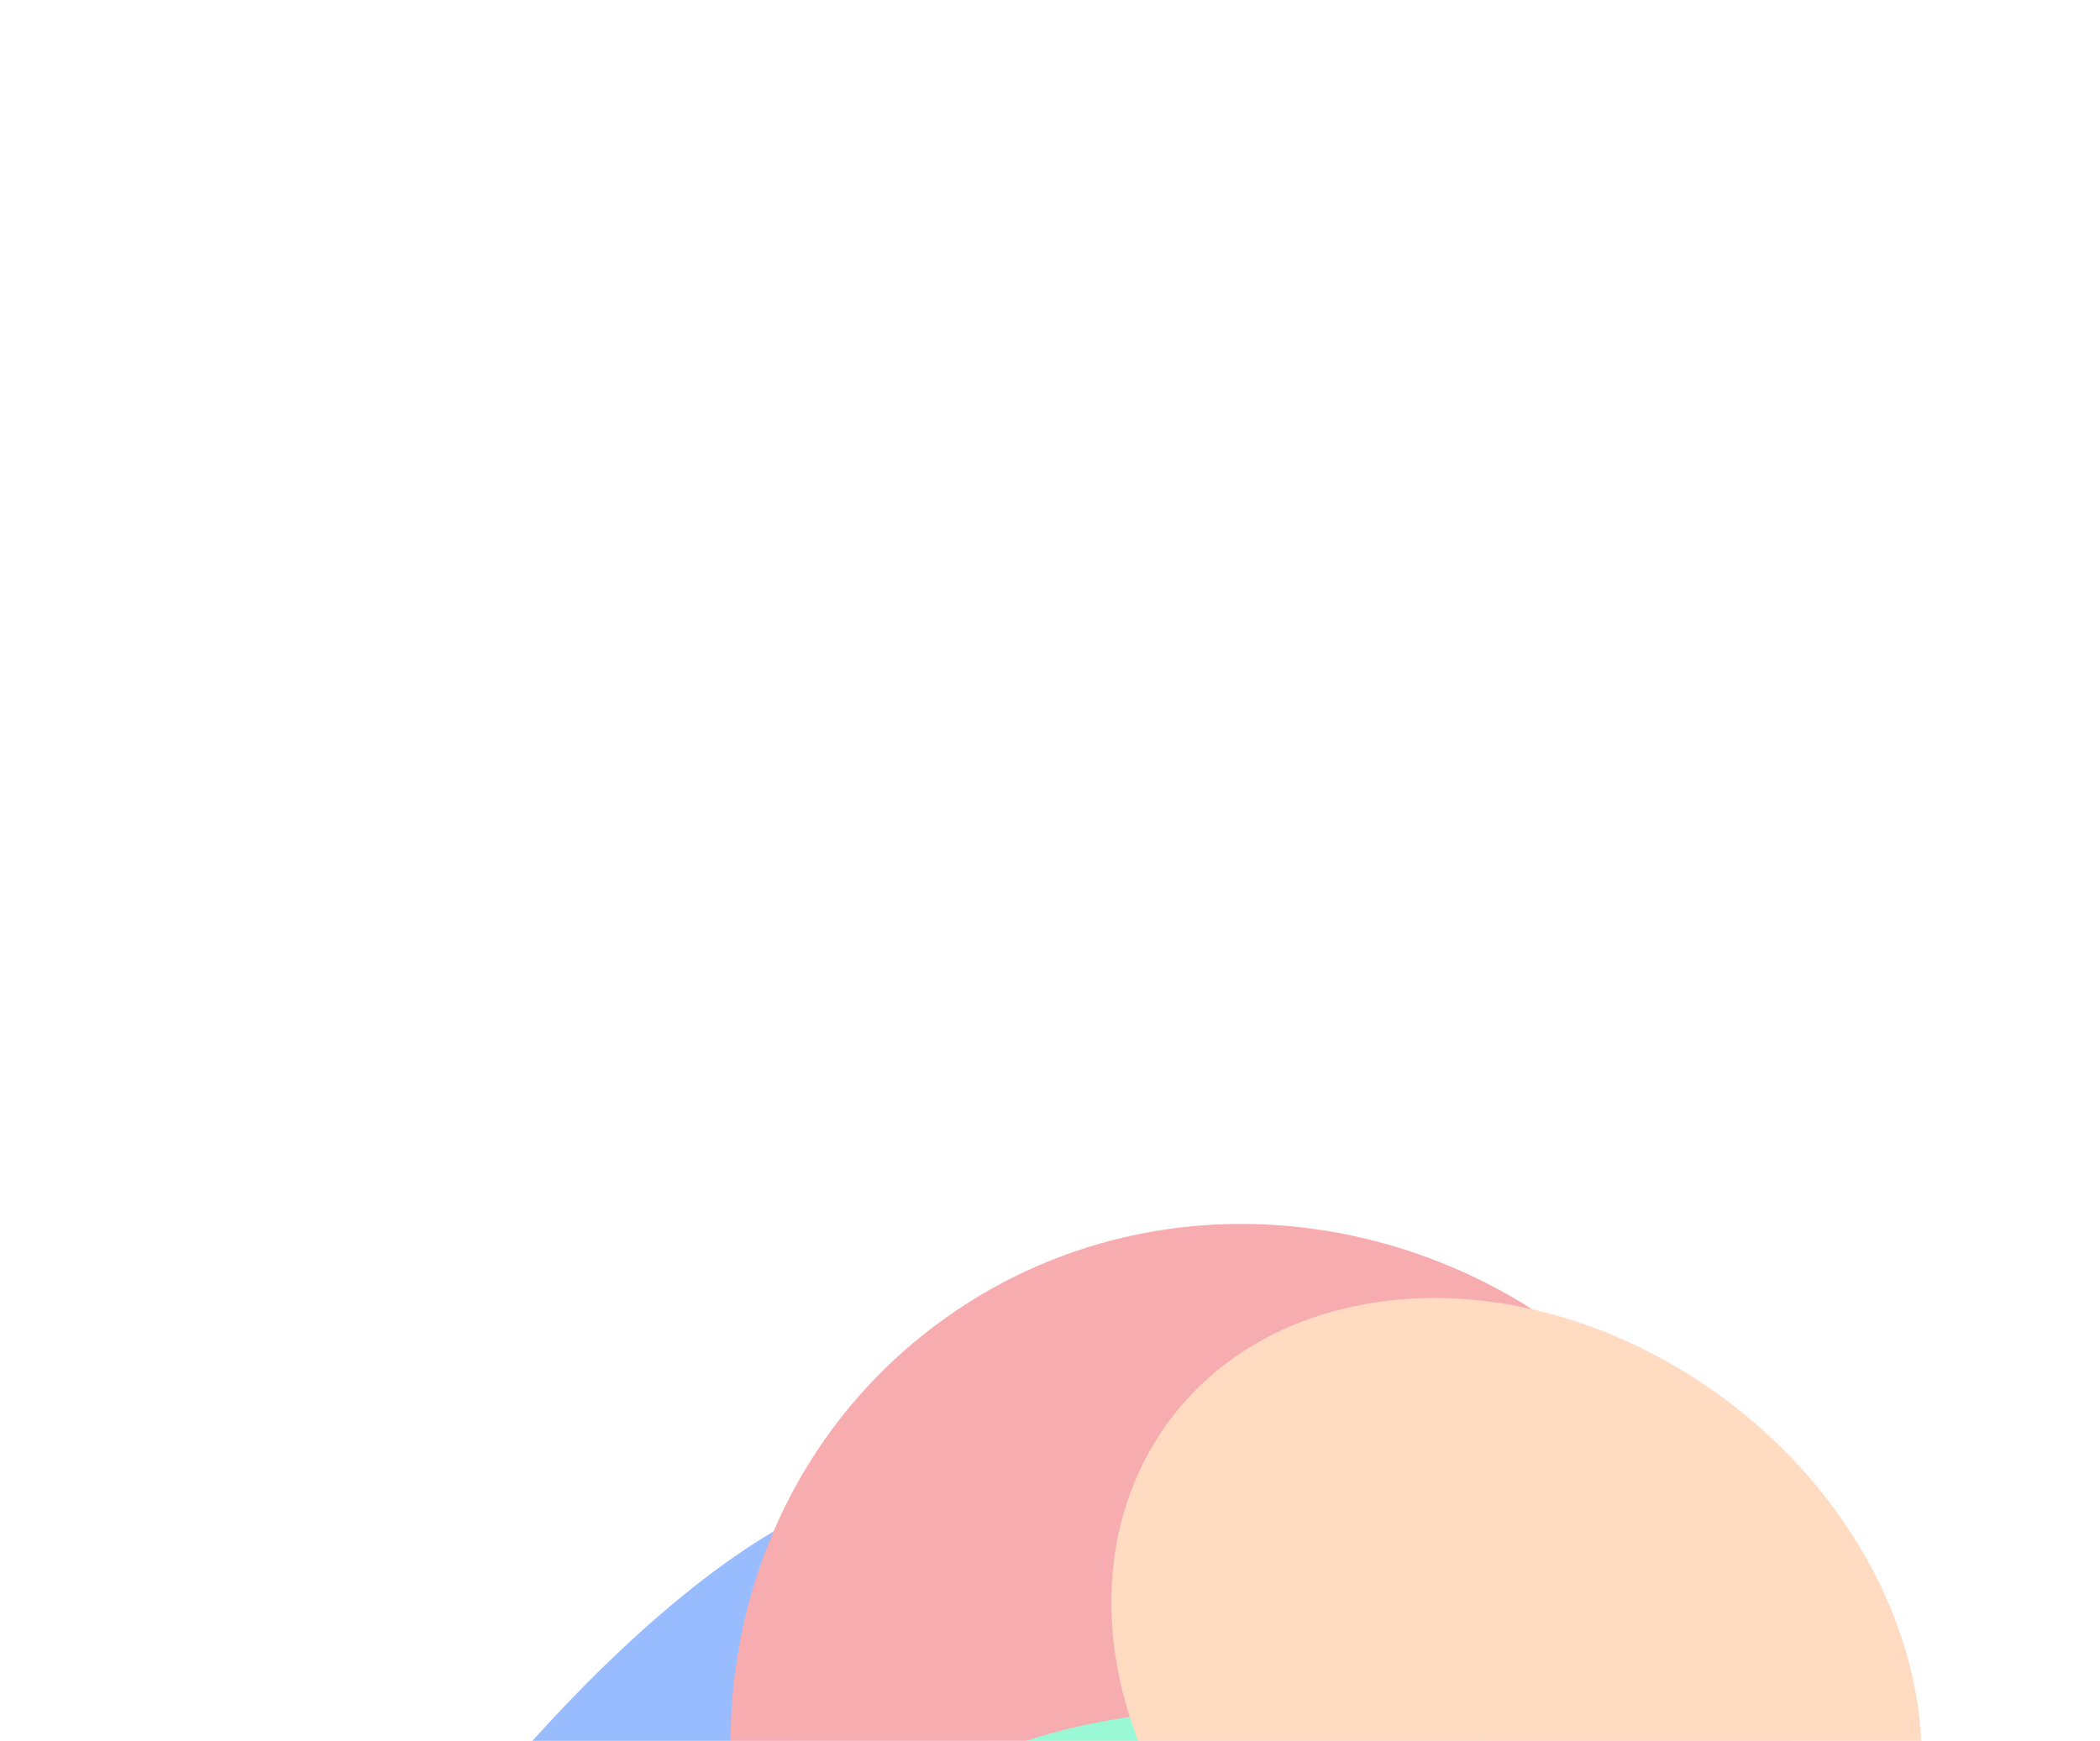 <svg width="1440" height="1194" viewBox="0 0 1440 1194" fill="none" xmlns="http://www.w3.org/2000/svg">
<g clip-path="url(#clip0_96_1160)">
<g opacity="0.4" filter="url(#filter0_f_96_1160)">
<g filter="url(#filter1_f_96_1160)">
<path d="M662.744 1036.51C727.185 1101.73 651.142 1337.68 492.898 1563.52C334.655 1789.36 154.133 1919.57 89.693 1854.34C25.252 1789.12 101.295 1553.17 259.538 1327.33C417.782 1101.49 598.304 971.285 662.744 1036.51Z" fill="#0057FF"/>
<path d="M911.678 1141.55C1014.31 1255.58 933.175 1540.77 730.451 1778.55C527.727 2016.32 280.185 2116.64 177.55 2002.61C74.915 1888.58 156.053 1603.39 358.777 1365.61C561.501 1127.84 809.043 1027.52 911.678 1141.55Z" fill="#00FFFF"/>
<path d="M1158.72 1000.76C1278.65 1169.41 1244.69 1399.42 1082.86 1514.51C921.027 1629.59 692.614 1586.16 572.681 1417.51C452.749 1248.85 486.713 1018.84 648.543 903.762C810.373 788.681 1038.79 832.109 1158.72 1000.76Z" fill="#EC3039"/>
<path d="M1420 1521.55C1468.42 1699.5 1308.93 1832.02 1063.78 1817.55C818.635 1803.08 580.654 1647.1 532.238 1469.15C483.823 1291.2 643.308 1158.68 888.457 1173.15C1133.61 1187.62 1371.59 1343.61 1420 1521.55Z" fill="#00ED97"/>
<path d="M1290.36 1089.29C1356.58 1229.62 1298.12 1371.43 1159.77 1406.05C1021.42 1440.66 855.576 1354.97 789.349 1214.64C723.122 1074.32 781.588 932.503 919.937 897.888C1058.29 863.273 1224.13 948.968 1290.36 1089.29Z" fill="#FFA467"/>
</g>
</g>
</g>
<defs>
<filter id="filter0_f_96_1160" x="-1003.24" y="-230.592" width="3501.9" height="3350.26" filterUnits="userSpaceOnUse" color-interpolation-filters="sRGB">
<feFlood flood-opacity="0" result="BackgroundImageFix"/>
<feBlend mode="normal" in="SourceGraphic" in2="BackgroundImageFix" result="shape"/>
<feGaussianBlur stdDeviation="535" result="effect1_foregroundBlur_96_1160"/>
</filter>
<filter id="filter1_f_96_1160" x="-93.236" y="679.408" width="1681.9" height="1530.26" filterUnits="userSpaceOnUse" color-interpolation-filters="sRGB">
<feFlood flood-opacity="0" result="BackgroundImageFix"/>
<feBlend mode="normal" in="SourceGraphic" in2="BackgroundImageFix" result="shape"/>
<feGaussianBlur stdDeviation="80" result="effect1_foregroundBlur_96_1160"/>
</filter>
<clipPath id="clip0_96_1160">
<rect width="1808" height="1194" fill="white" transform="translate(-184)"/>
</clipPath>
</defs>
</svg>
